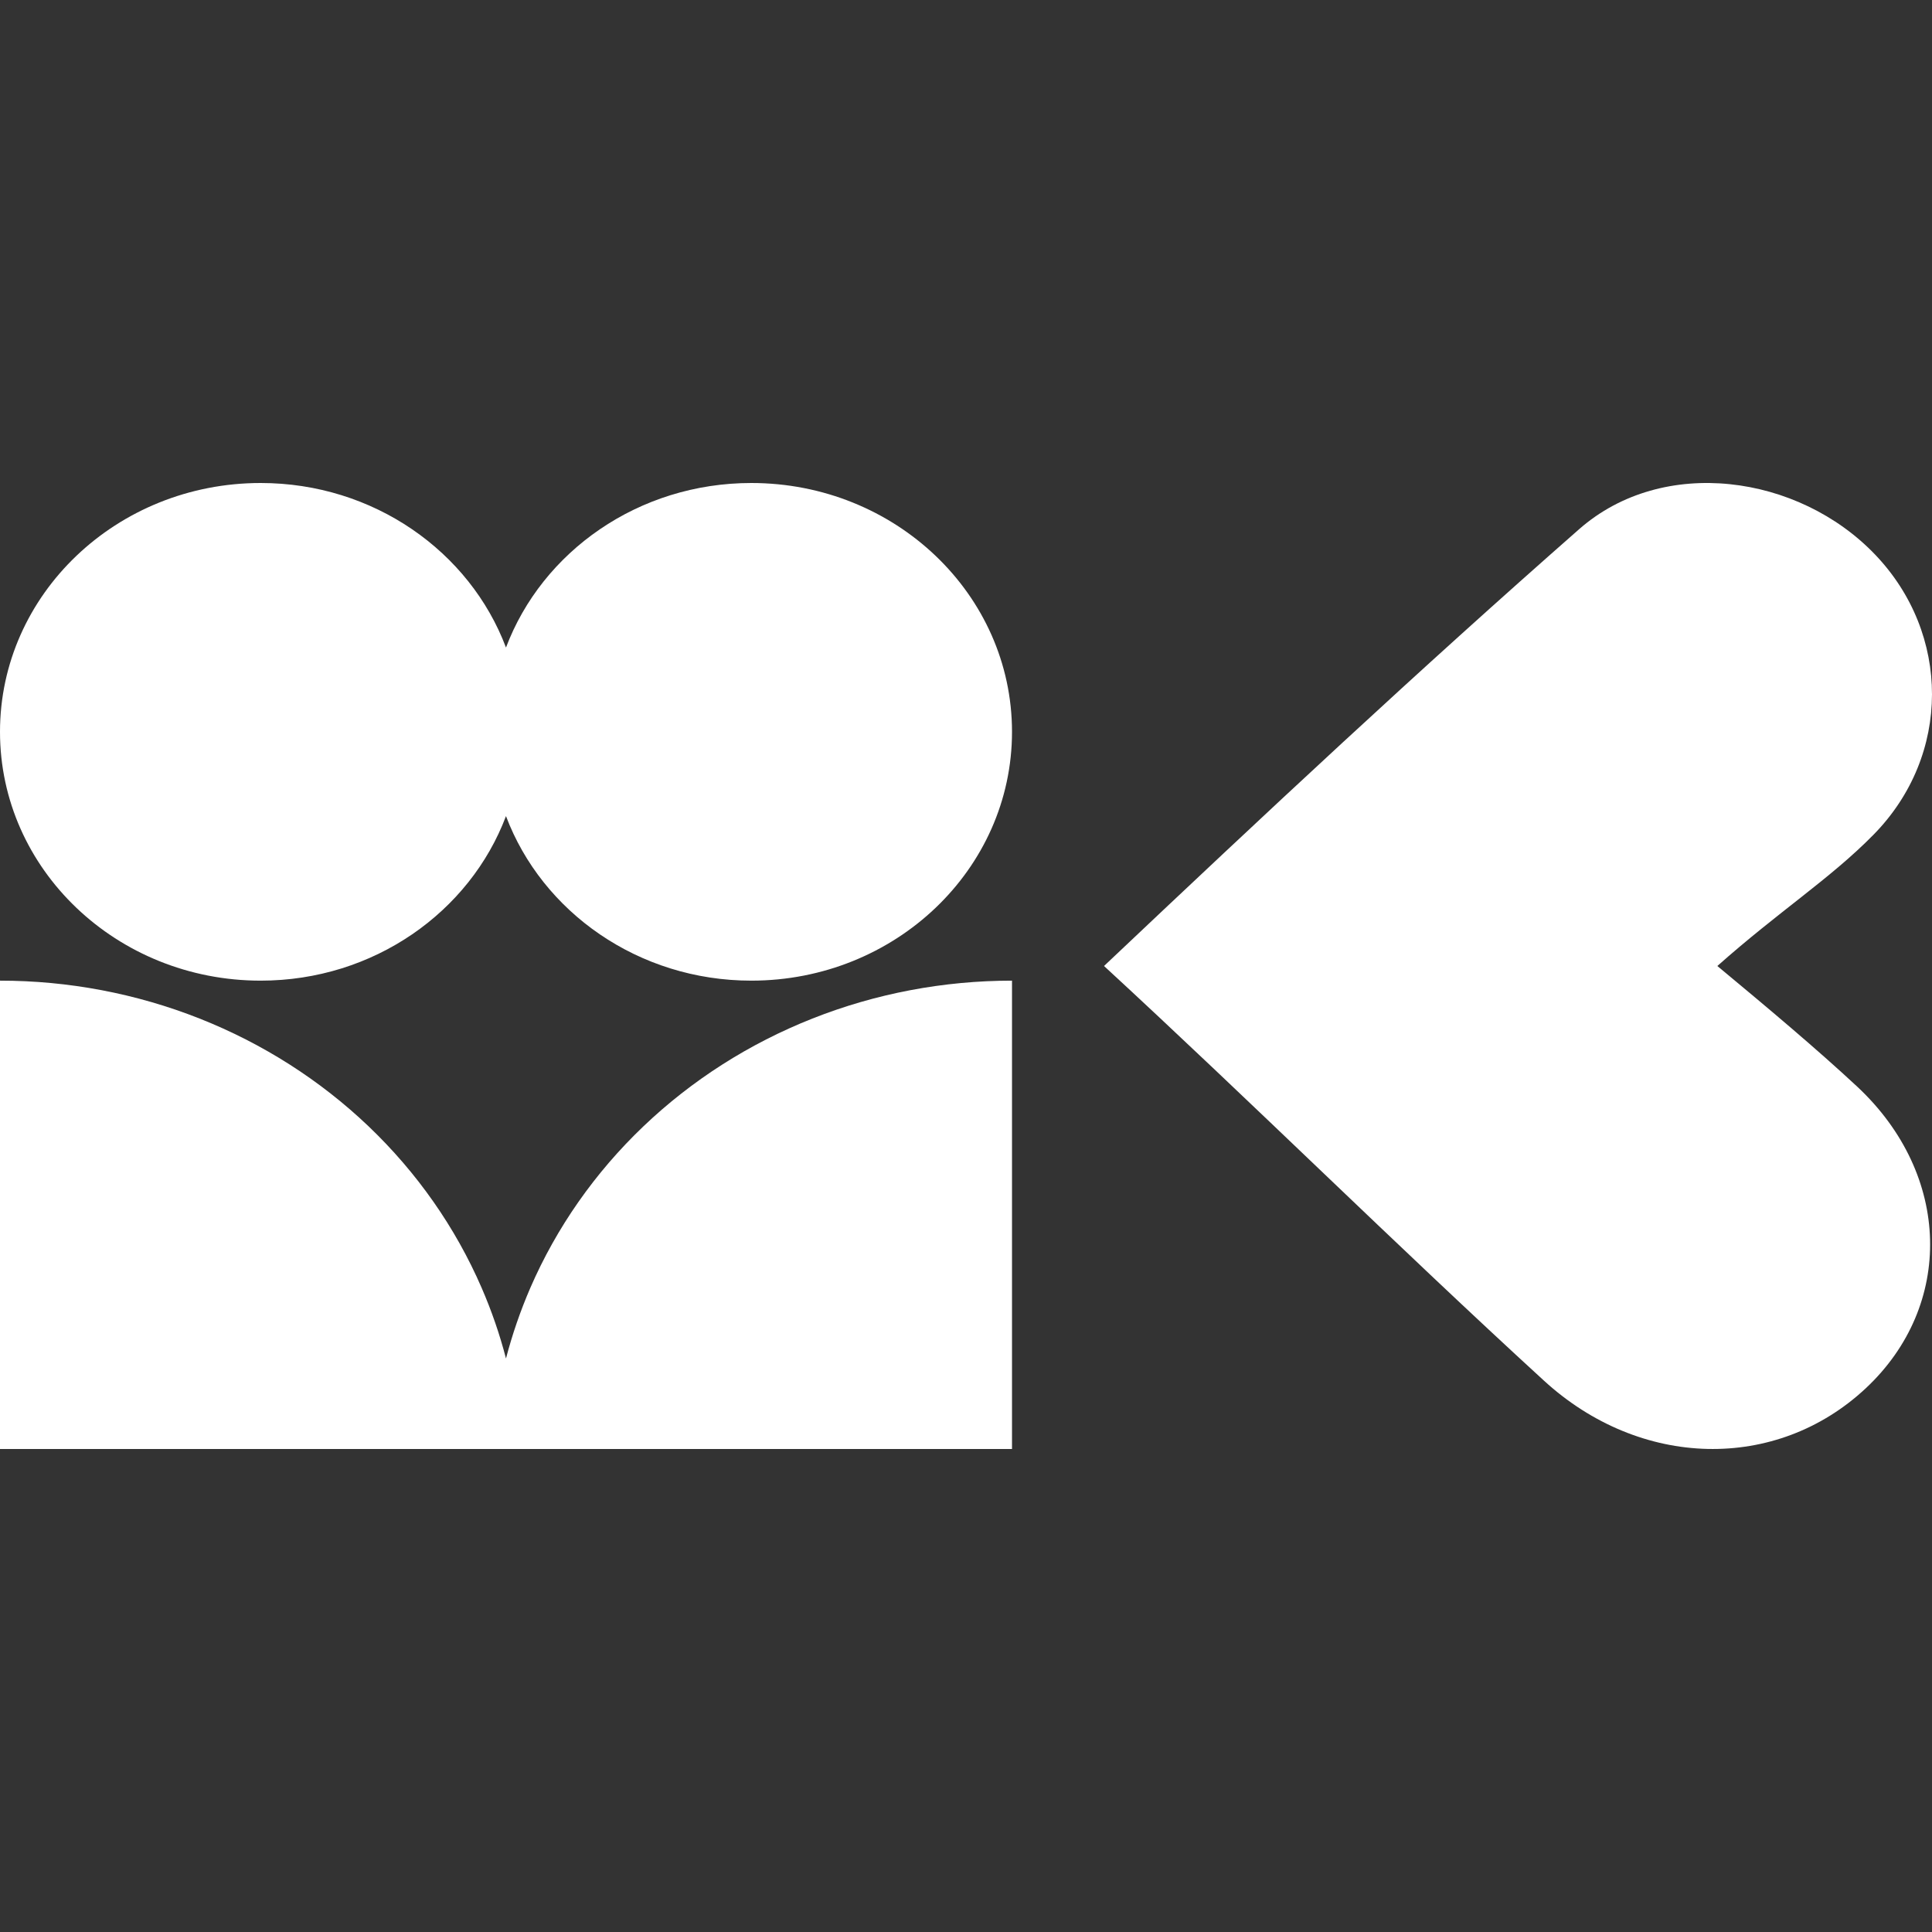 <svg width="48" height="48" viewBox="0 0 48 48" fill="none" xmlns="http://www.w3.org/2000/svg">
<rect x="0" y="0" width="48" height="48" fill="#333333" stroke="none"/>
<path d="M27.429 24C31.473 20.175 35.233 16.662 39.235 13.146C41.321 11.315 44.684 11.79 46.585 13.777C48.466 15.741 48.49 18.762 46.546 20.739C45.475 21.829 44.196 22.641 42.667 24C43.94 25.057 45.131 26.057 46.145 27C48.487 29.191 48.551 32.437 46.355 34.491C44.134 36.568 40.753 36.498 38.355 34.298C34.712 30.962 31.086 27.37 27.429 24Z" fill="white"/>
<path d="M12.571 20.276C11.673 22.659 9.283 24.364 6.476 24.364C2.9 24.364 0 21.596 0 18.182C0 14.768 2.9 12 6.476 12C9.283 12 11.673 13.704 12.571 16.088C13.47 13.704 15.86 12 18.667 12C22.243 12 25.143 14.768 25.143 18.182C25.143 21.596 22.243 24.364 18.667 24.364C15.86 24.364 13.47 22.659 12.571 20.276Z" fill="white"/>
<path d="M12.571 33.751C12.416 33.154 12.214 32.567 11.966 31.996C11.316 30.496 10.361 29.133 9.159 27.985C7.956 26.837 6.528 25.926 4.957 25.305C3.385 24.683 1.701 24.364 0 24.364V36H25.143V24.364C23.442 24.364 21.758 24.683 20.186 25.305C18.615 25.926 17.187 26.837 15.984 27.985C14.781 29.133 13.827 30.496 13.176 31.996C12.929 32.567 12.727 33.154 12.571 33.751Z" fill="white"/>
</svg>
